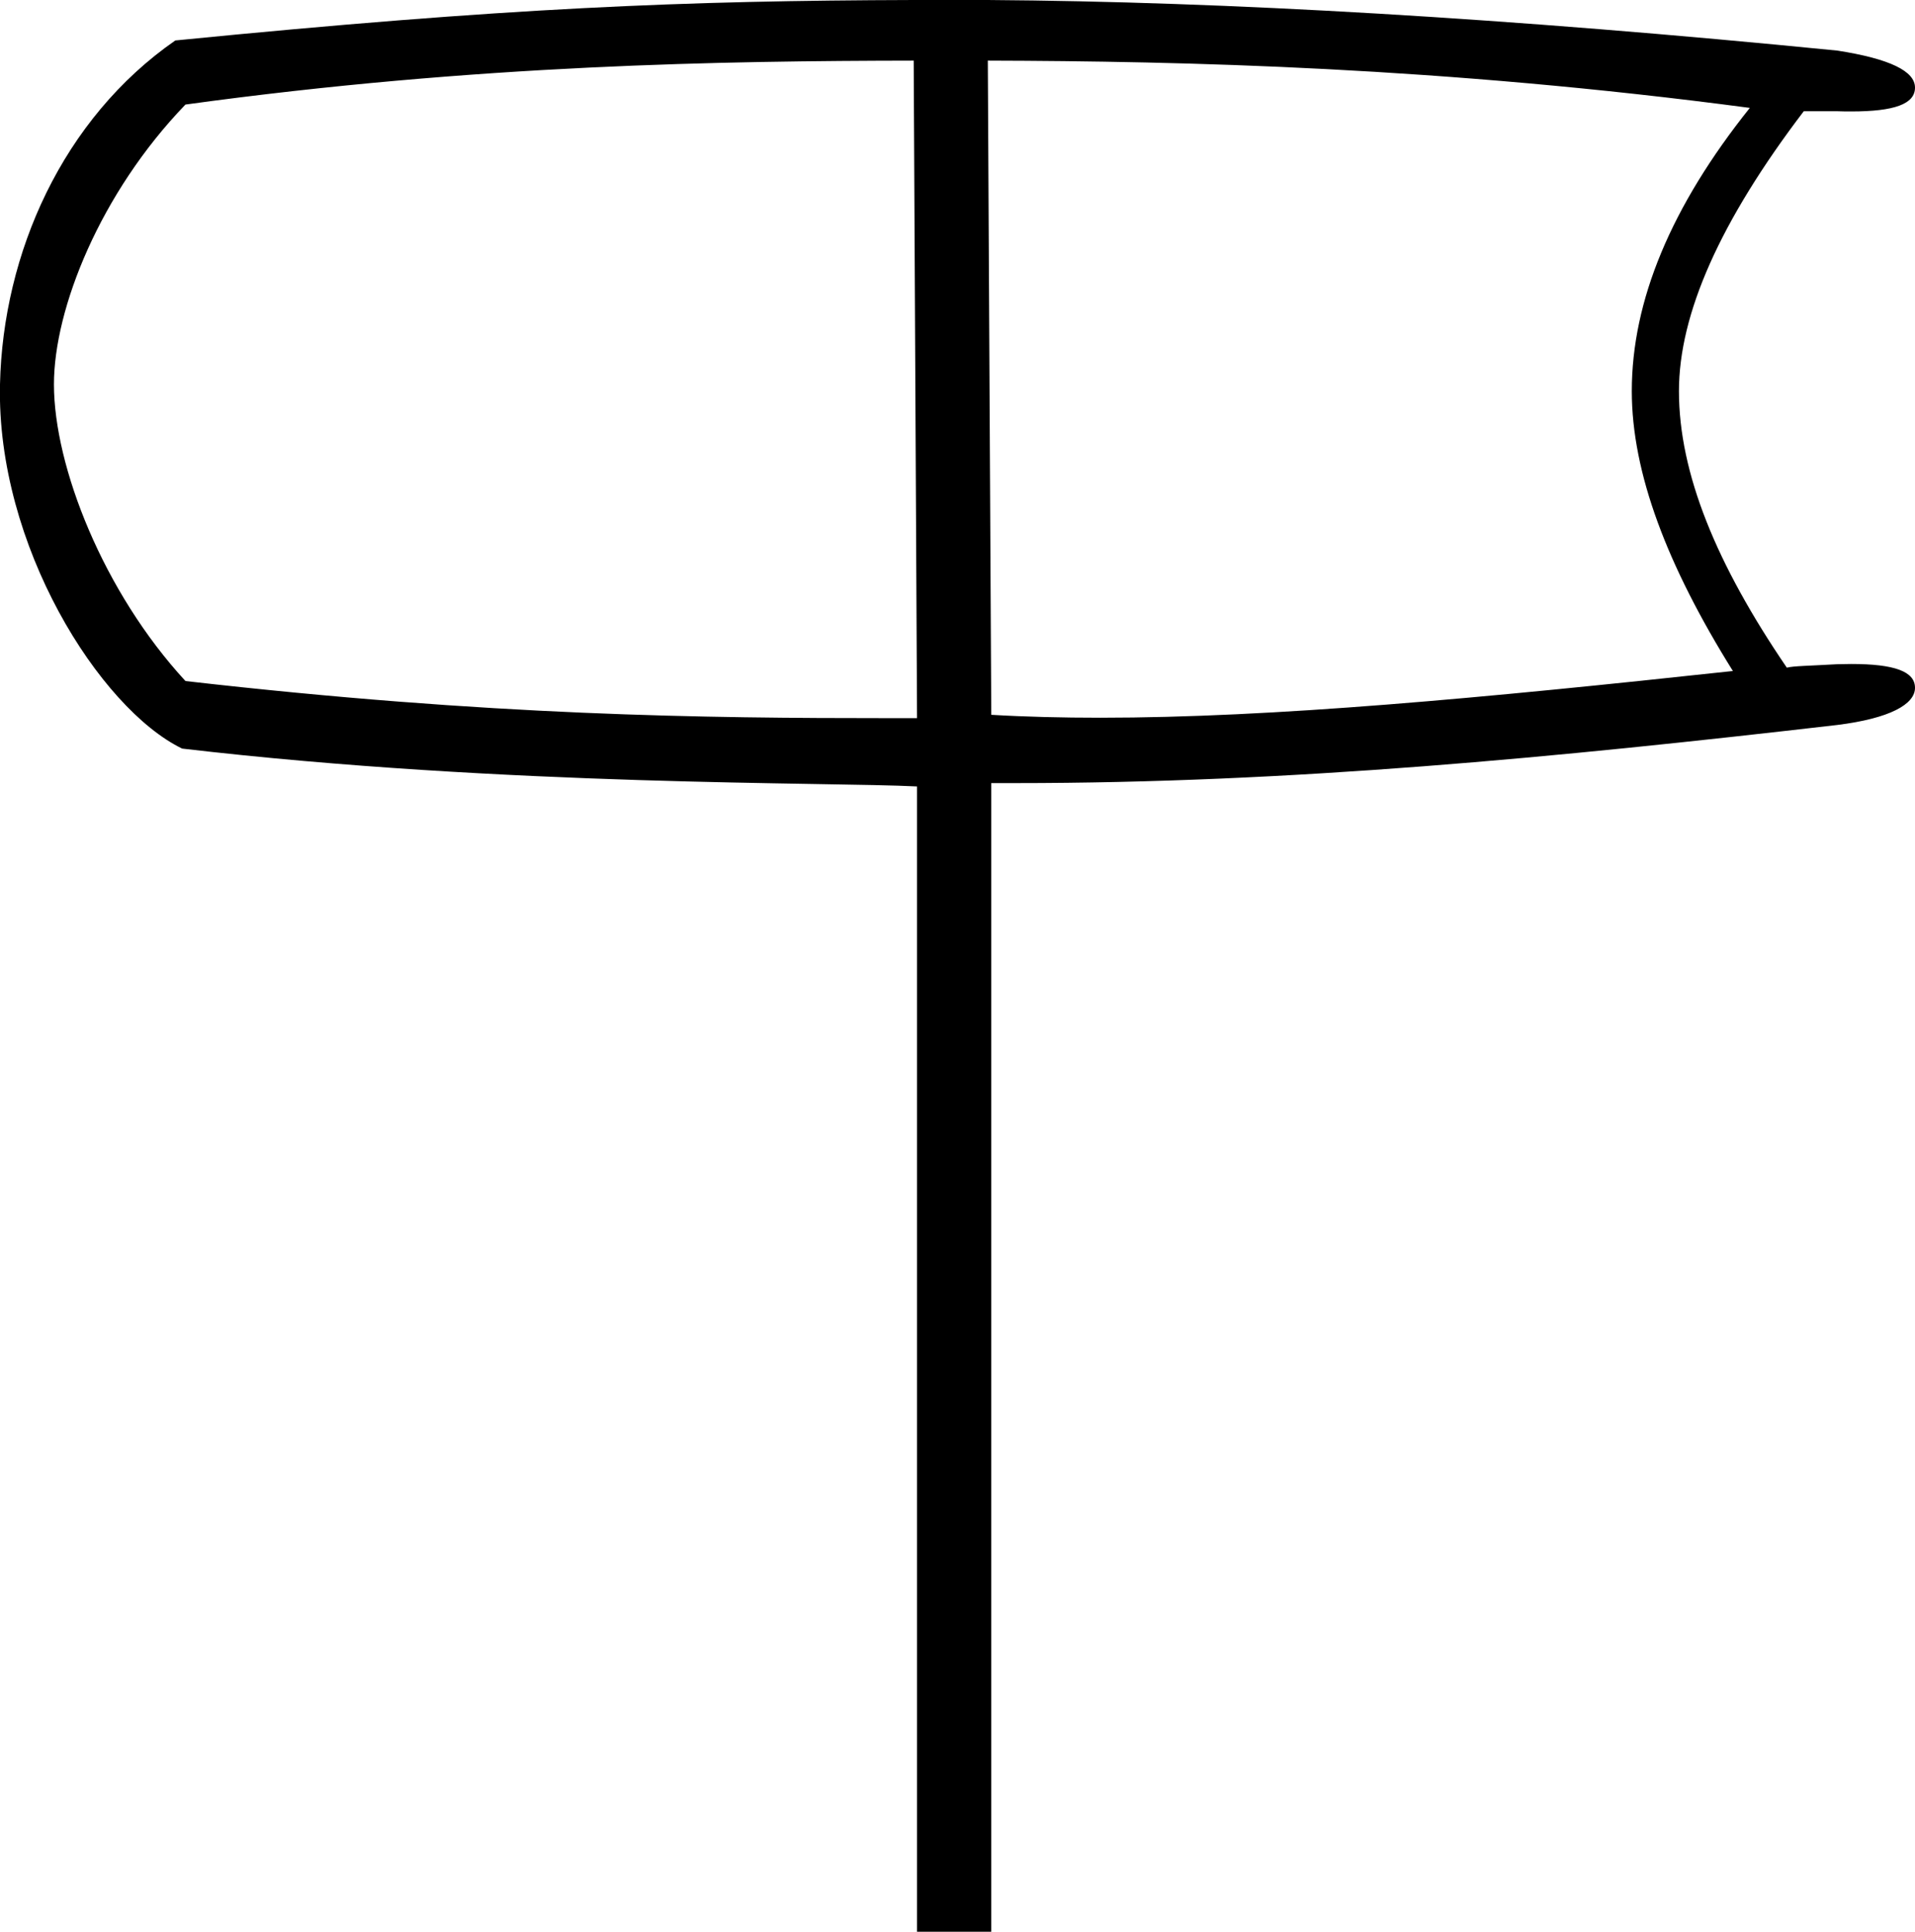 <?xml version='1.0' encoding ='UTF-8' standalone='yes'?>
<svg width='17.75' height='17.904' xmlns='http://www.w3.org/2000/svg' xmlns:xlink='http://www.w3.org/1999/xlink' xmlns:inkscape='http://www.inkscape.org/namespaces/inkscape'>
<path style='fill:#000000; stroke:none' d=' M 9.156 0.562  C 10.968 0.567 13.355 0.62 16.219 1  C 15.489 1.913 15.125 2.788 15.125 3.625  C 15.125 4.385 15.454 5.245 16.062 6.219  C 13.73 6.471 11.801 6.652 10.198 6.652  C 9.846 6.652 9.509 6.644 9.188 6.625  L 9.156 0.562  Z  M 8.469 0.562  L 8.5 6.656  C 8.414 6.656 8.327 6.656 8.239 6.656  C 6.531 6.656 4.548 6.636 1.719 6.312  C 0.958 5.487 0.5 4.323 0.5 3.562  C 0.5 2.863 0.928 1.789 1.719 0.969  C 4.429 0.596 6.717 0.565 8.469 0.562  Z  M 8.469 0  C 6.351 0.006 4.693 0.071 1.625 0.375  C 0.58 1.1 0.027 2.347 0 3.562  C -0.034 5.052 0.924 6.567 1.688 6.938  C 4.698 7.29 7.681 7.247 8.5 7.289  L 8.5 17.904  L 9.188 17.904  L 9.188 7.258  C 9.263 7.258 9.338 7.258 9.413 7.258  C 11.955 7.258 14.403 7.023 17.031 6.719  C 17.518 6.658 17.75 6.527 17.75 6.375  C 17.75 6.223 17.559 6.154 17.159 6.154  C 17.119 6.154 17.076 6.155 17.031 6.156  C 16.773 6.171 16.623 6.172 16.562 6.188  C 15.908 5.229 15.562 4.385 15.562 3.625  C 15.562 2.91 15.943 2.05 16.719 1.031  L 17.031 1.031  C 17.076 1.033 17.119 1.033 17.159 1.033  C 17.559 1.033 17.75 0.964 17.75 0.812  C 17.75 0.66 17.518 0.545 17.031 0.469  C 13.974 0.166 11.365 0.015 9.156 0  Z '/></svg>

